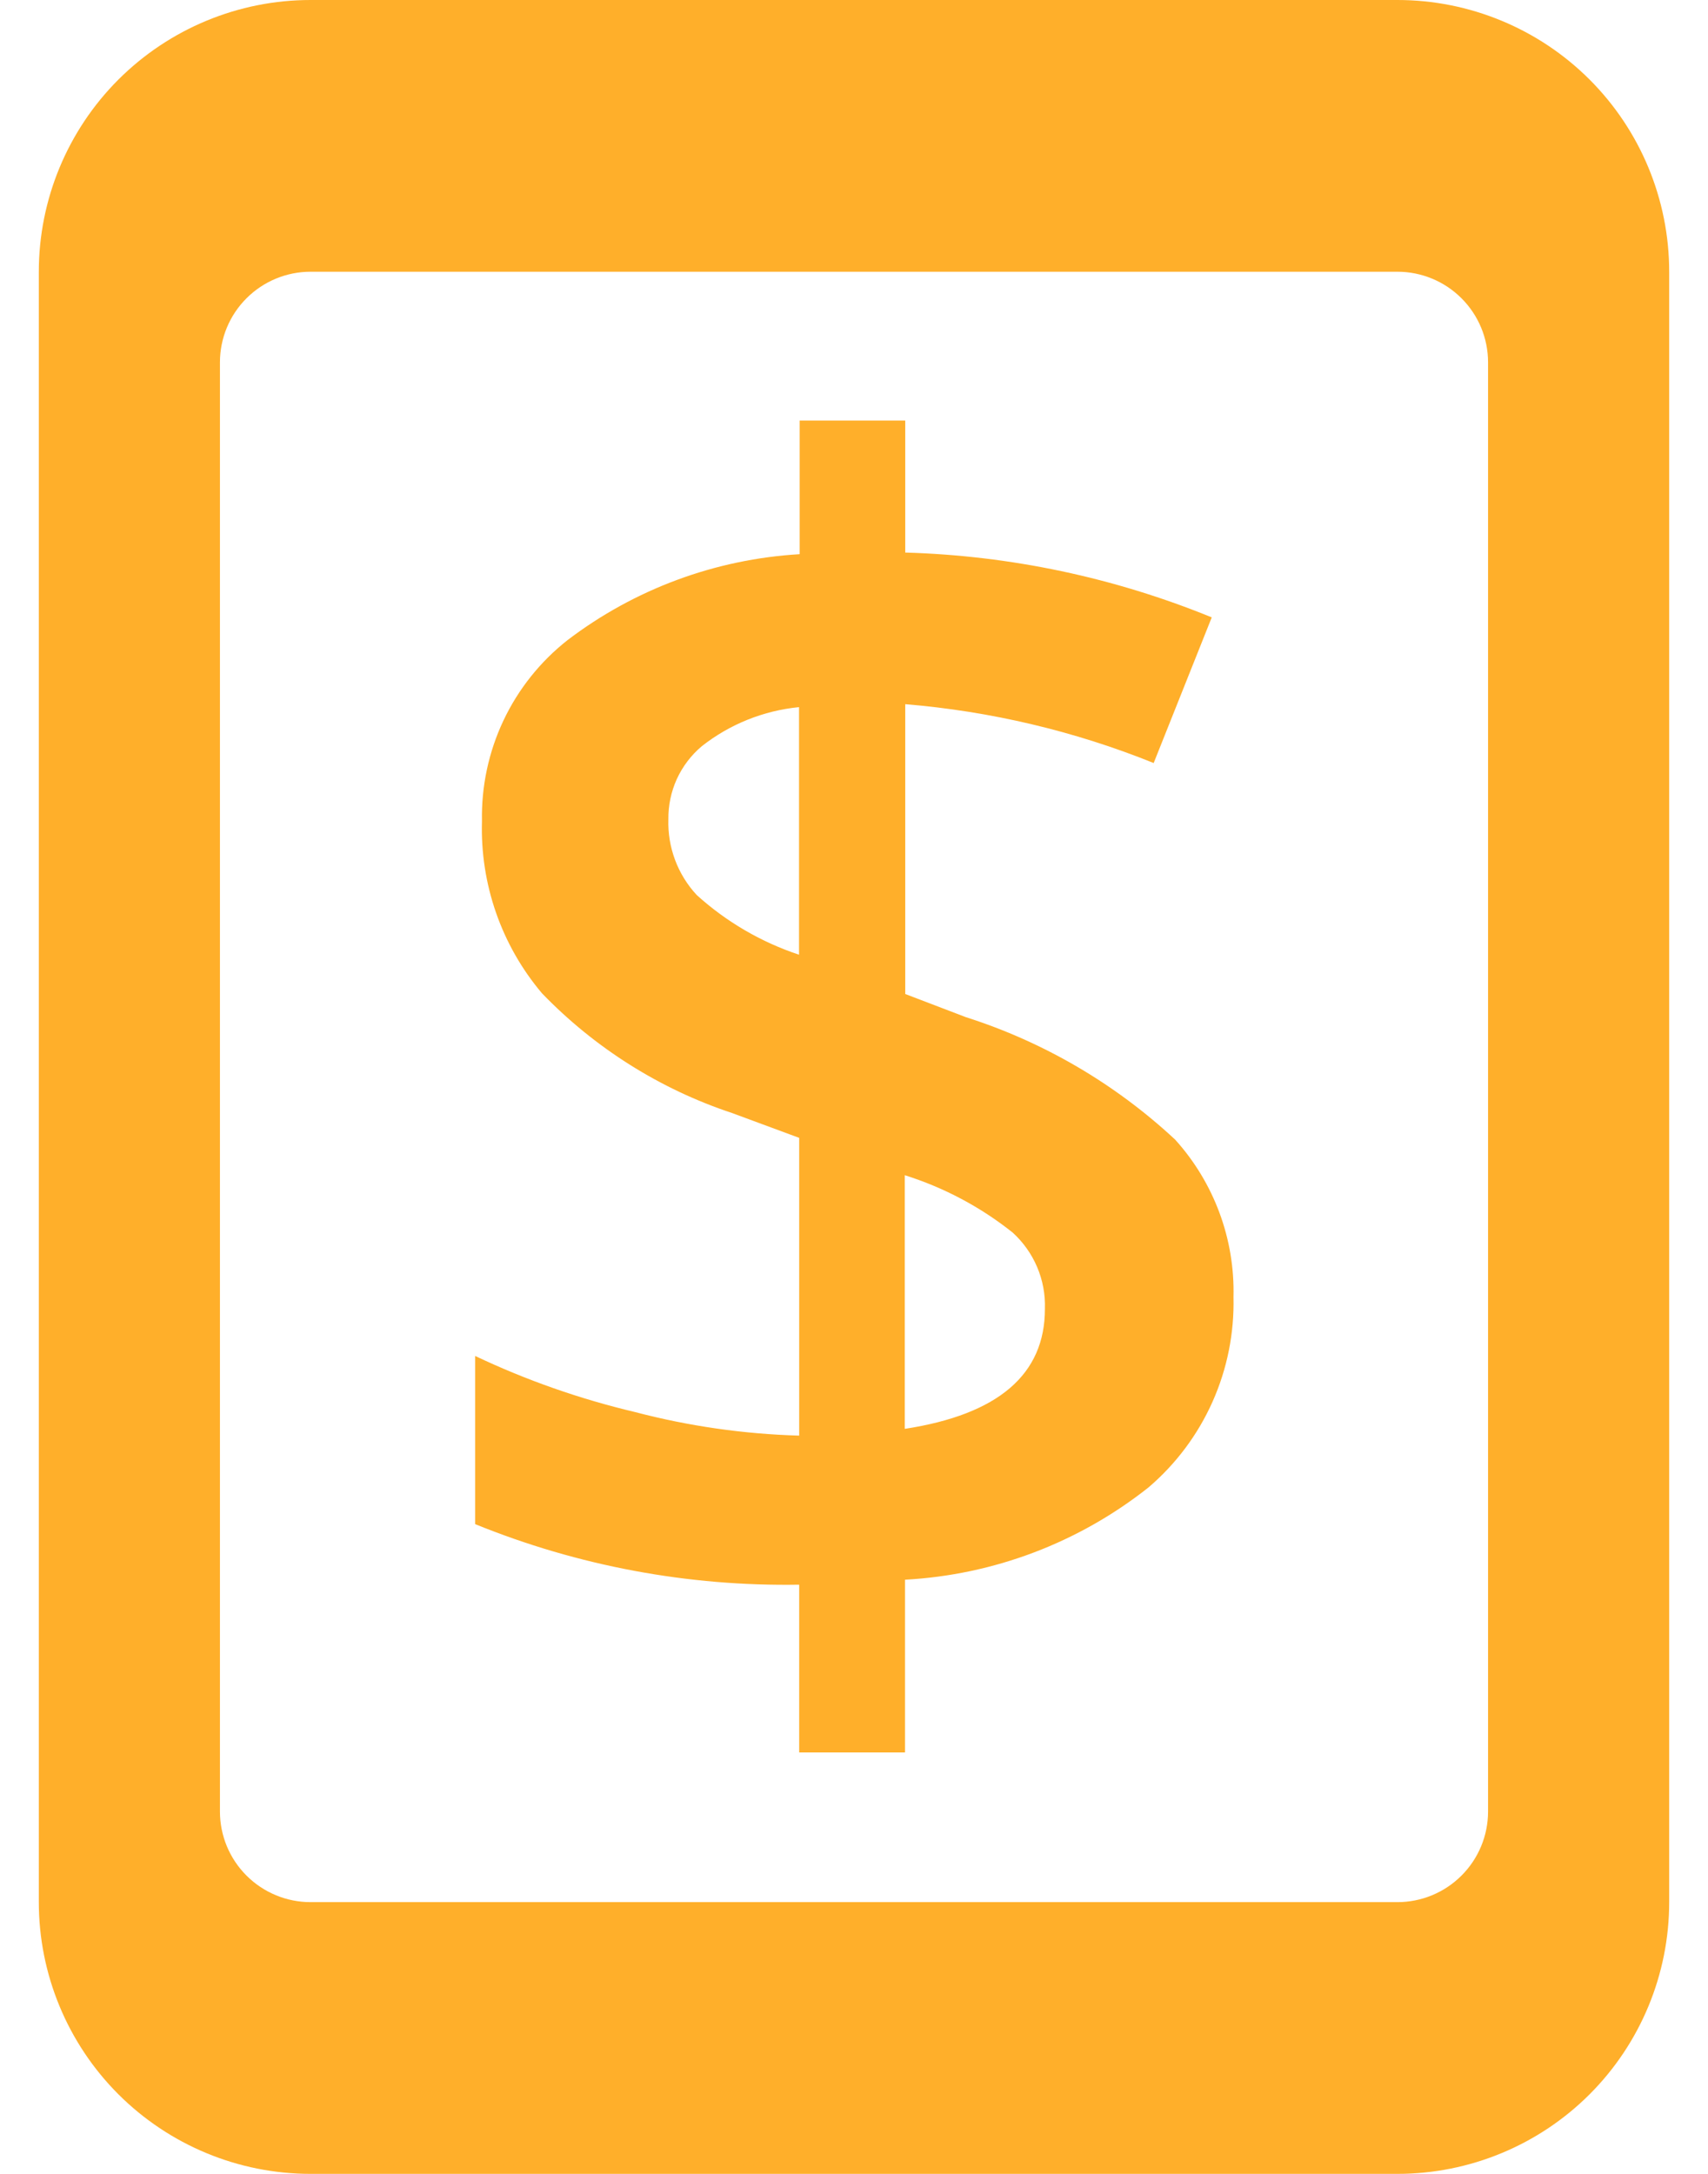 <svg width="22" height="28" viewBox="0 0 22 28" fill="none" xmlns="http://www.w3.org/2000/svg">
<path d="M18 0H4C3.072 0 2.182 0.369 1.525 1.025C0.869 1.681 0.5 2.572 0.5 3.5V24.5C0.5 25.428 0.869 26.319 1.525 26.975C2.182 27.631 3.072 28 4 28H18C18.928 28 19.819 27.631 20.475 26.975C21.131 26.319 21.5 25.428 21.5 24.5V3.5C21.5 2.572 21.131 1.681 20.475 1.025C19.819 0.369 18.928 0 18 0V0ZM19.167 23.333C19.167 23.643 19.044 23.939 18.825 24.158C18.606 24.377 18.309 24.5 18 24.5H4C3.691 24.5 3.394 24.377 3.175 24.158C2.956 23.939 2.833 23.643 2.833 23.333V4.667C2.833 4.357 2.956 4.061 3.175 3.842C3.394 3.623 3.691 3.5 4 3.5H18C18.309 3.5 18.606 3.623 18.825 3.842C19.044 4.061 19.167 4.357 19.167 4.667V23.333Z" fill="#FFAF2A"/>
<path d="M15.137 14.679C14.365 13.96 13.444 13.421 12.44 13.101L11.66 12.803V9.07C12.759 9.161 13.838 9.416 14.86 9.828L15.608 7.952C14.353 7.439 13.016 7.156 11.66 7.117V5.417H10.3V7.138C9.215 7.202 8.174 7.587 7.31 8.245C6.958 8.522 6.675 8.877 6.484 9.282C6.293 9.687 6.199 10.131 6.208 10.578C6.184 11.387 6.459 12.177 6.982 12.795C7.662 13.499 8.502 14.029 9.432 14.337L10.294 14.656V18.491C9.58 18.471 8.872 18.369 8.181 18.188C7.471 18.02 6.78 17.778 6.12 17.465V19.631C7.444 20.17 8.864 20.435 10.294 20.411V22.572H11.657V20.347C12.801 20.285 13.897 19.869 14.795 19.157C15.148 18.855 15.429 18.479 15.618 18.055C15.807 17.631 15.899 17.171 15.888 16.707C15.907 15.96 15.638 15.234 15.137 14.679ZM10.292 12.297C9.804 12.135 9.355 11.873 8.974 11.528C8.729 11.264 8.598 10.914 8.609 10.554C8.607 10.374 8.644 10.197 8.718 10.034C8.793 9.871 8.903 9.726 9.04 9.611C9.401 9.327 9.835 9.153 10.292 9.108V12.297ZM11.654 18.404V15.137C12.159 15.296 12.63 15.546 13.044 15.876C13.18 16 13.287 16.151 13.359 16.32C13.431 16.49 13.465 16.672 13.459 16.856C13.461 17.703 12.859 18.219 11.654 18.404Z" fill="#FFAF2A"/>
</svg>
